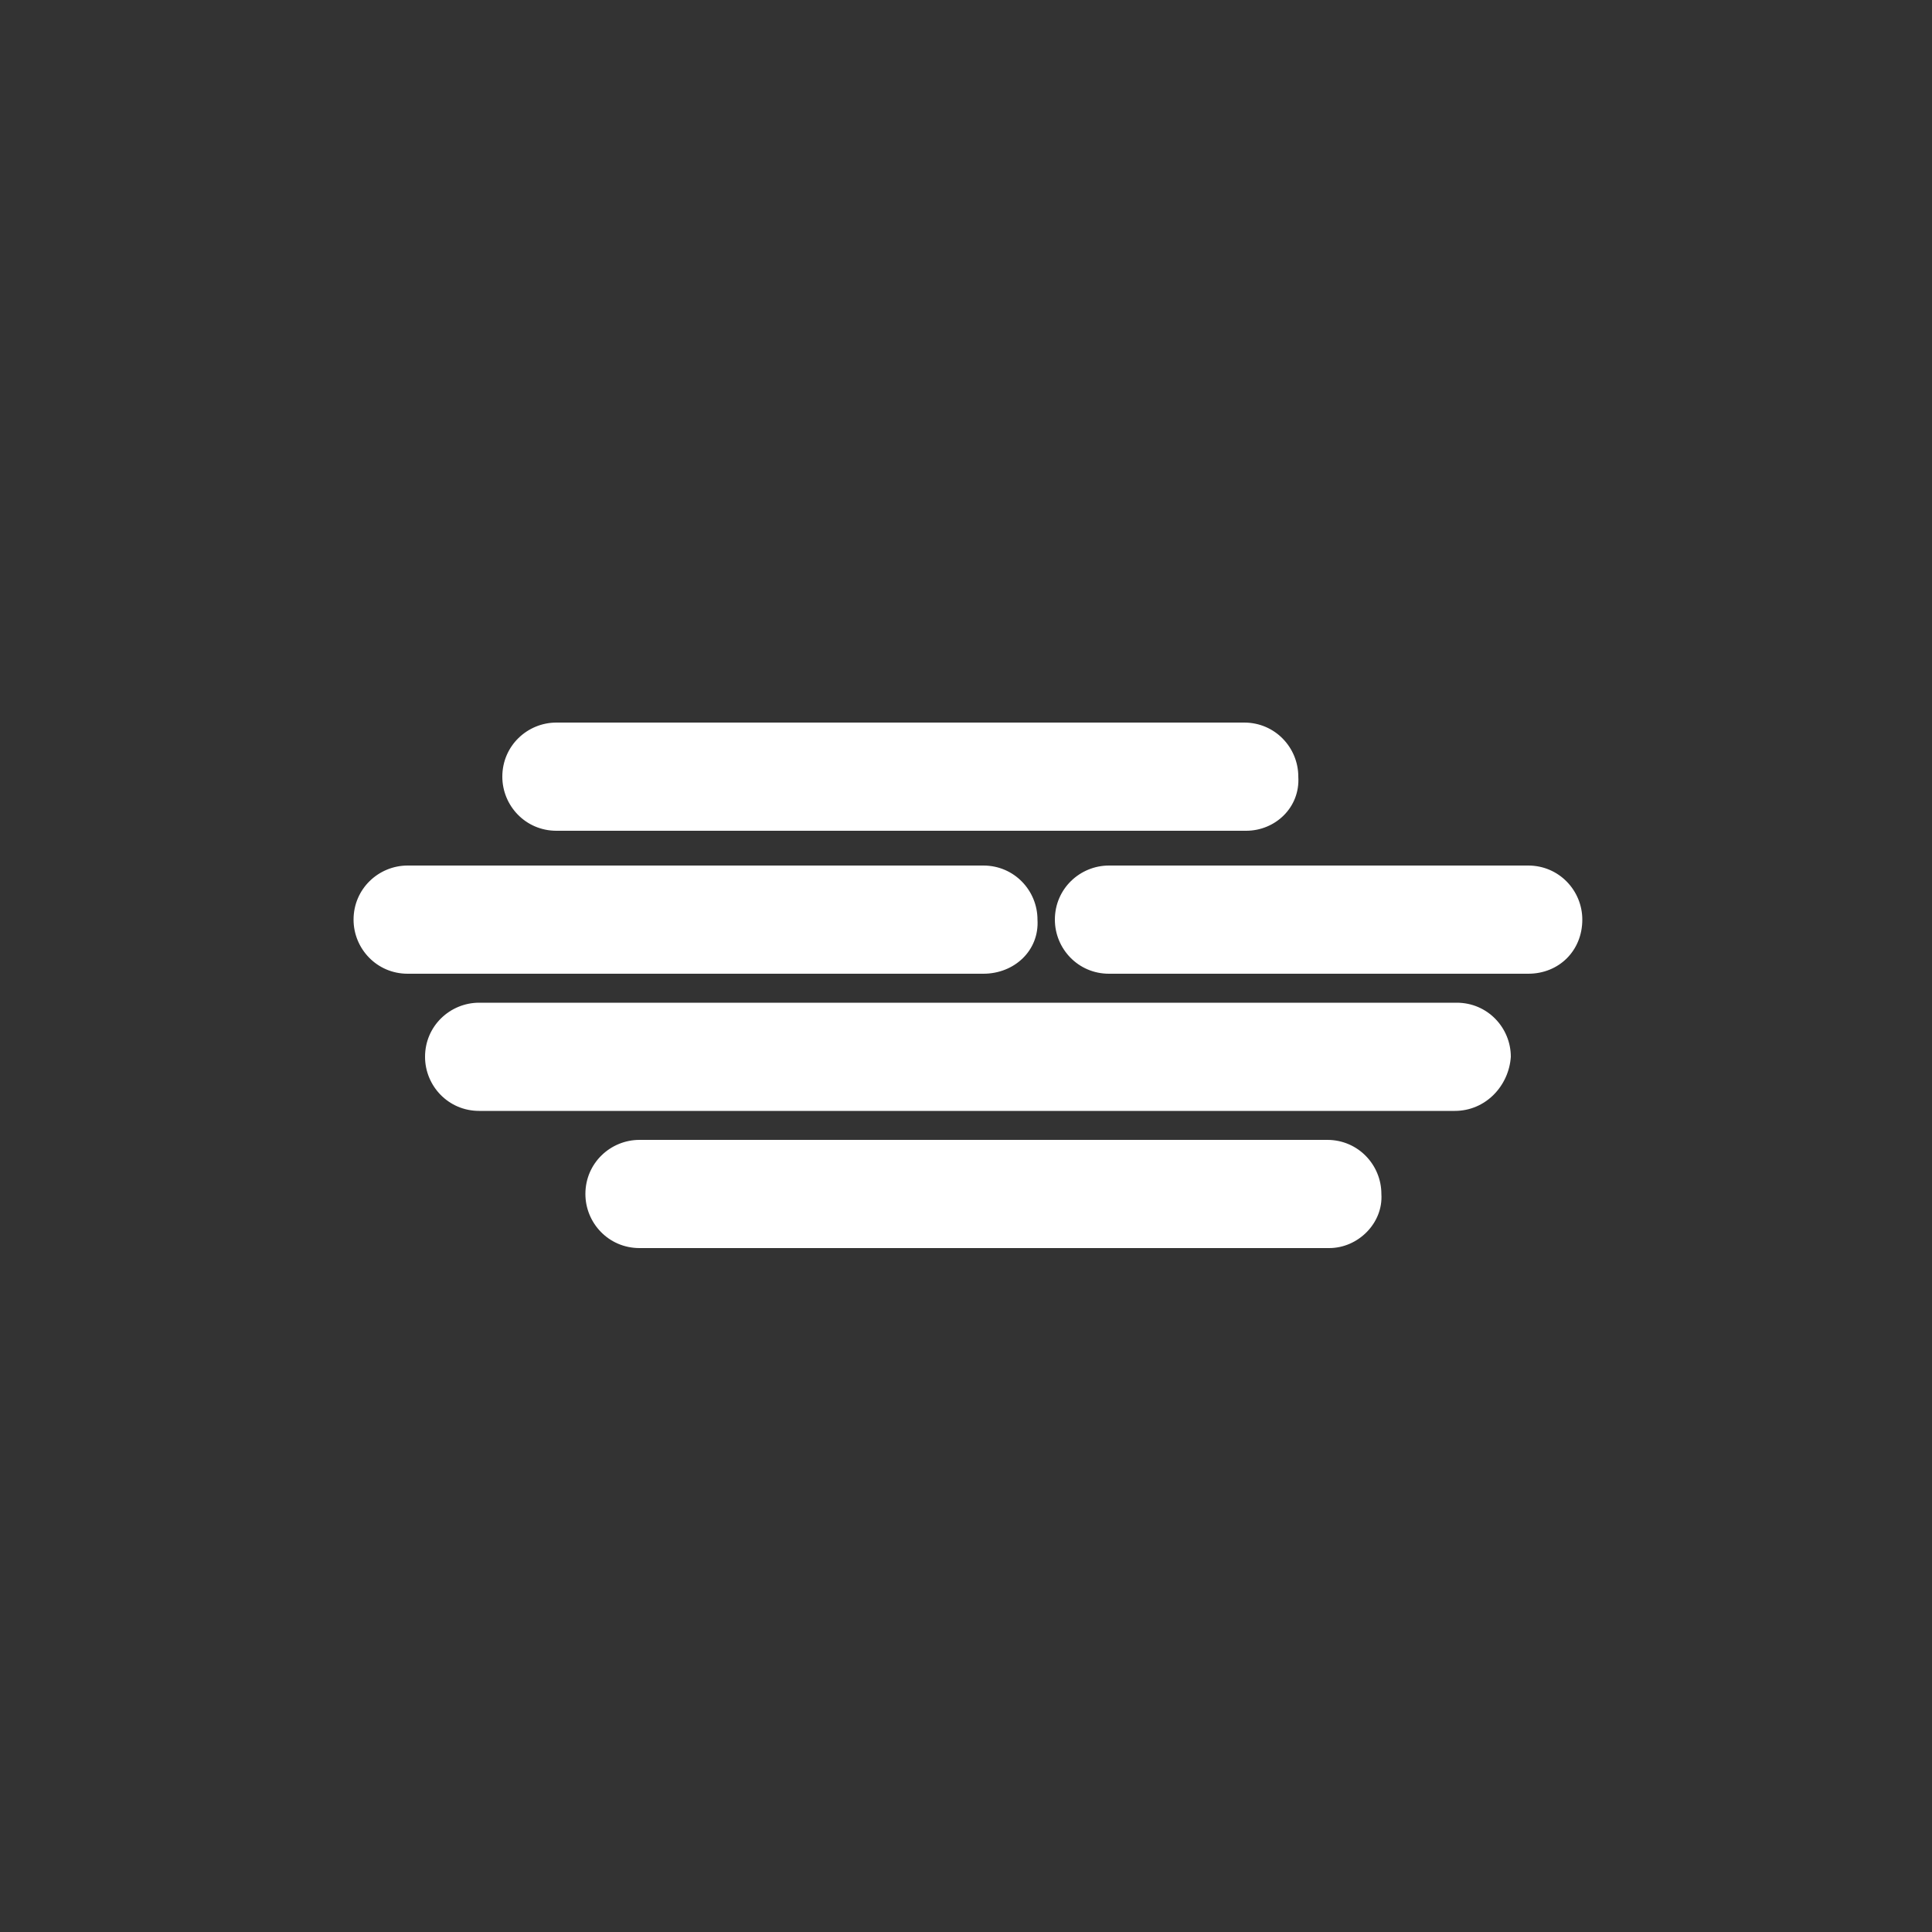 <?xml version="1.0" encoding="utf-8"?>
<!-- Generated by IcoMoon.io -->
<!DOCTYPE svg PUBLIC "-//W3C//DTD SVG 1.1//EN" "http://www.w3.org/Graphics/SVG/1.1/DTD/svg11.dtd">
<svg version="1.1" xmlns="http://www.w3.org/2000/svg" xmlns:xlink="http://www.w3.org/1999/xlink" width="32" height="32" viewBox="0 0 32 32">
<rect x="0" y="0" width="32" height="32" fill="#333333" stroke="none"/>
<path fill="#fff" d="M21.984 18.88h-11.392c-0.48 0-0.896 0.384-0.896 0.896 0 0.48 0.384 0.896 0.896 0.896h11.424c0.48 0 0.896-0.416 0.864-0.896 0-0.48-0.384-0.896-0.896-0.896z"></path>
<path fill="#fff" d="M9.216 13.76h11.424c0.48 0 0.896-0.384 0.864-0.896 0-0.48-0.384-0.896-0.896-0.896h-11.392c-0.48 0-0.896 0.384-0.896 0.896 0 0.48 0.384 0.896 0.896 0.896z"></path>
<path fill="#fff" d="M24.128 16.608h-16.192c-0.48 0-0.896 0.384-0.896 0.896 0 0.48 0.384 0.896 0.896 0.896h16.16c0.512 0 0.896-0.416 0.928-0.896 0-0.48-0.384-0.896-0.896-0.896z"></path>
<path fill="#fff" d="M17.184 15.232c0-0.48-0.384-0.896-0.896-0.896h-9.536c-0.48 0-0.896 0.384-0.896 0.896 0 0.48 0.384 0.896 0.896 0.896h9.536c0.512 0 0.928-0.384 0.896-0.896z"></path>
<path fill="#fff" d="M25.312 14.336h-6.944c-0.48 0-0.896 0.384-0.896 0.896 0 0.48 0.384 0.896 0.896 0.896h6.944c0.512 0 0.896-0.384 0.896-0.896 0-0.48-0.384-0.896-0.896-0.896z"></path>
</svg>
